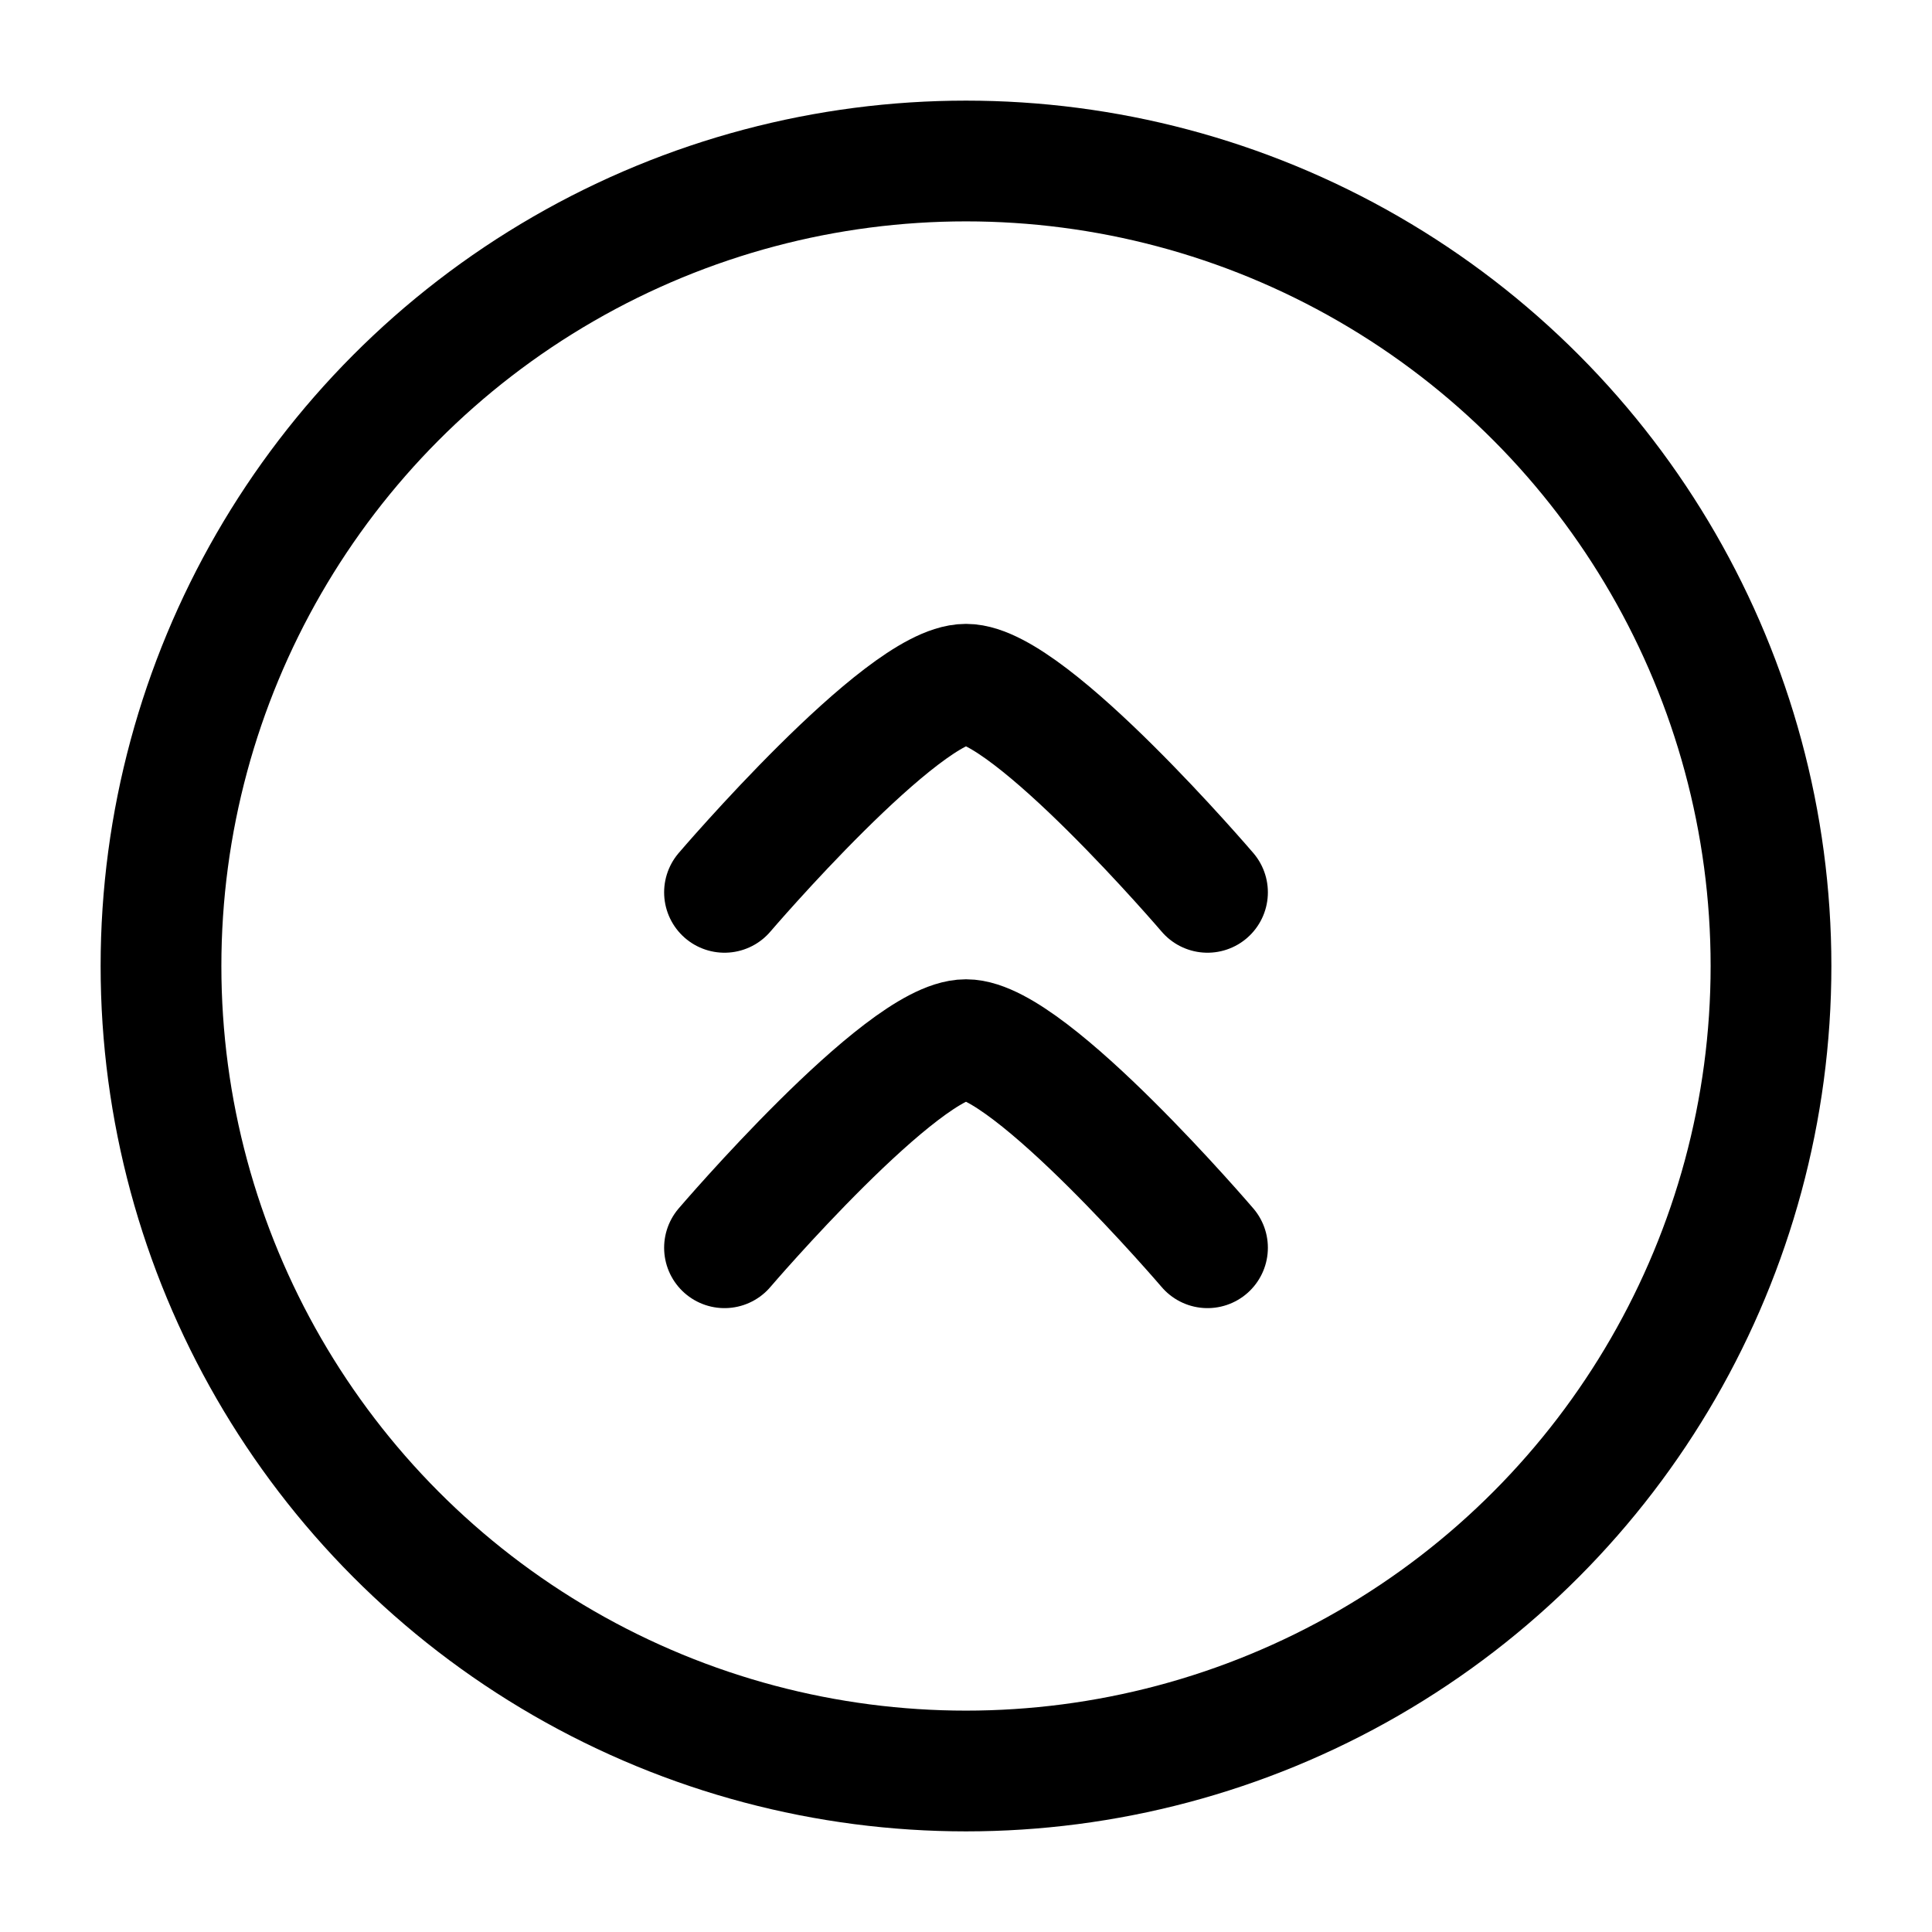 <svg xmlns="http://www.w3.org/2000/svg" xmlns:xlink="http://www.w3.org/1999/xlink" width="24" height="24" viewBox="0 0 24 24"><g fill="none" stroke="currentColor" stroke-linecap="round" stroke-linejoin="round" stroke-width="1.5" color="currentColor"><circle cx="12" cy="12" r="10"/><path d="M9 11.085S11.21 8.5 12 8.5s3 2.585 3 2.585M9 15.5s2.21-2.585 3-2.585s3 2.585 3 2.585"/></g></svg>